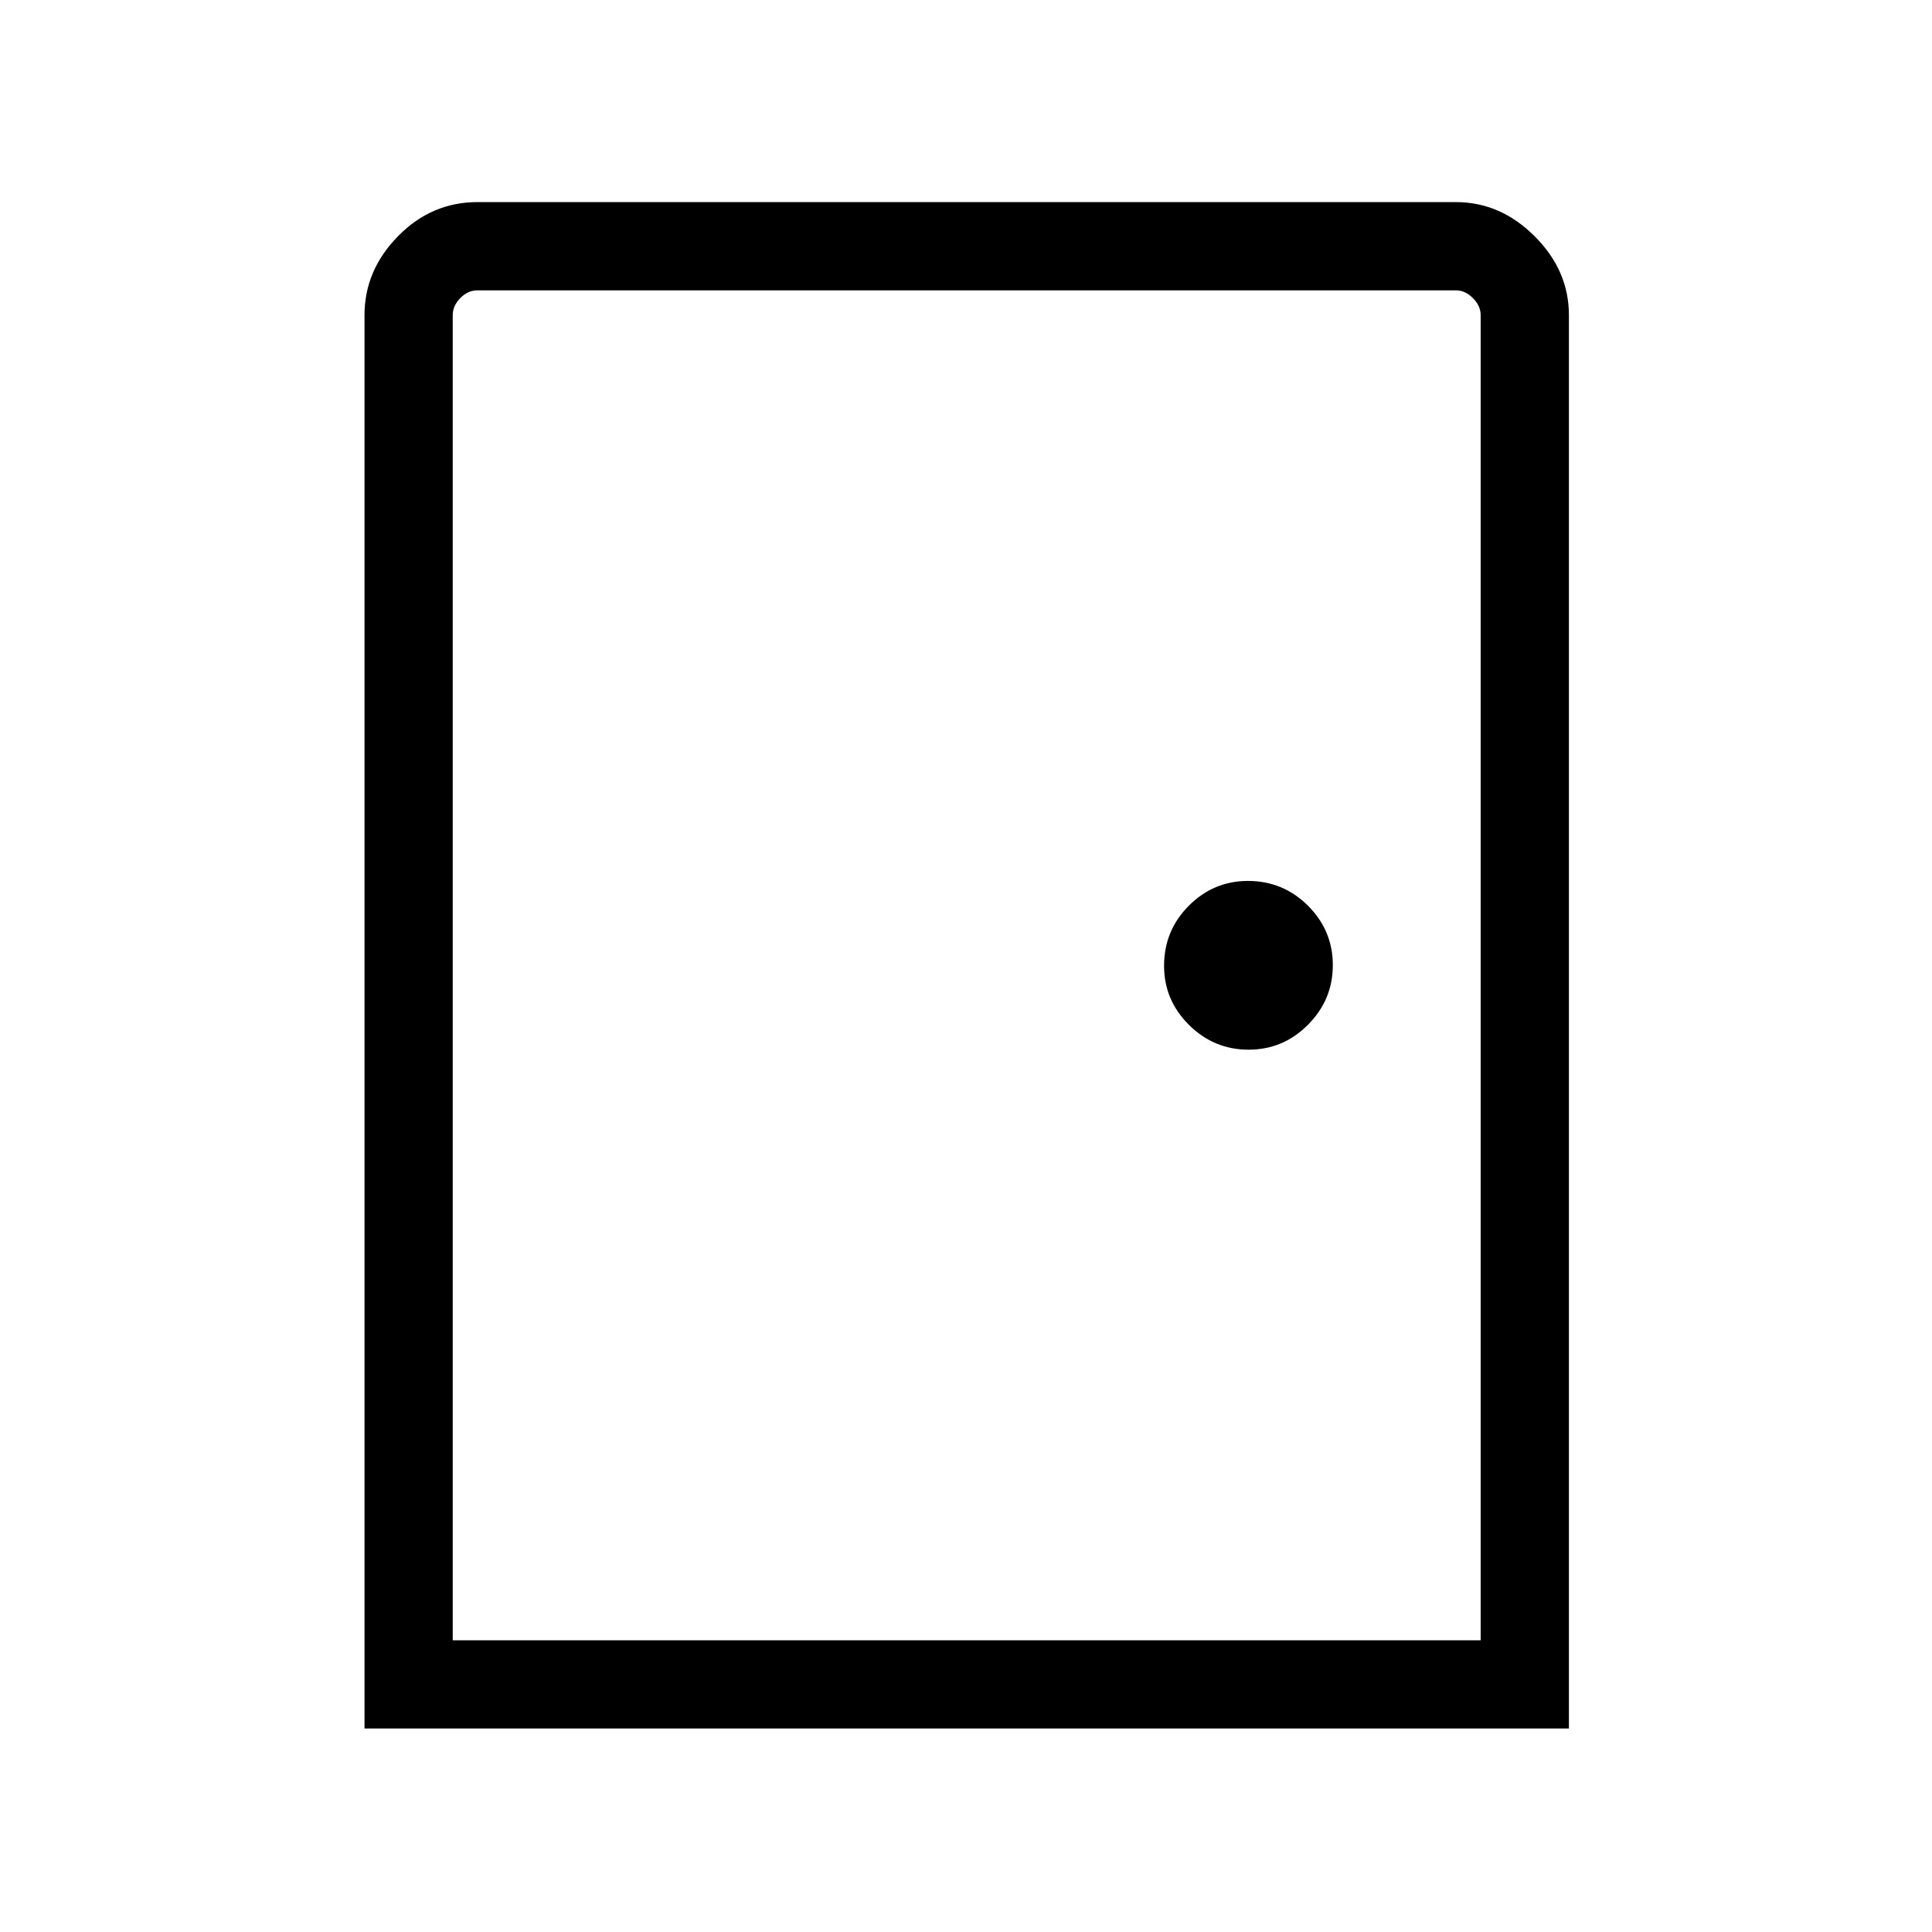 <svg xmlns="http://www.w3.org/2000/svg" height="48" viewBox="0 -960 960 960" width="48"><path d="M181.12-101.12v-702.3q0-22.22 16.63-39.19t39.52-16.97h486.15q22.16 0 39.16 17 17 17 17 39.16v702.3H181.12Zm43.84-43.84h510.77v-658.46q0-4.62-3.85-8.46-3.84-3.85-8.46-3.85H237.27q-4.81 0-8.56 3.85-3.75 3.84-3.75 8.46v658.46Zm395.46-293.46q17.2 0 29.52-12.4 12.33-12.4 12.33-29.6 0-17.2-12.33-29.52-12.34-12.33-29.85-12.33-17.09 0-29.38 12.33-12.29 12.34-12.29 29.85 0 17.09 12.4 29.38t29.6 12.29ZM224.96-144.96v-670.77 670.77Z"/></svg>